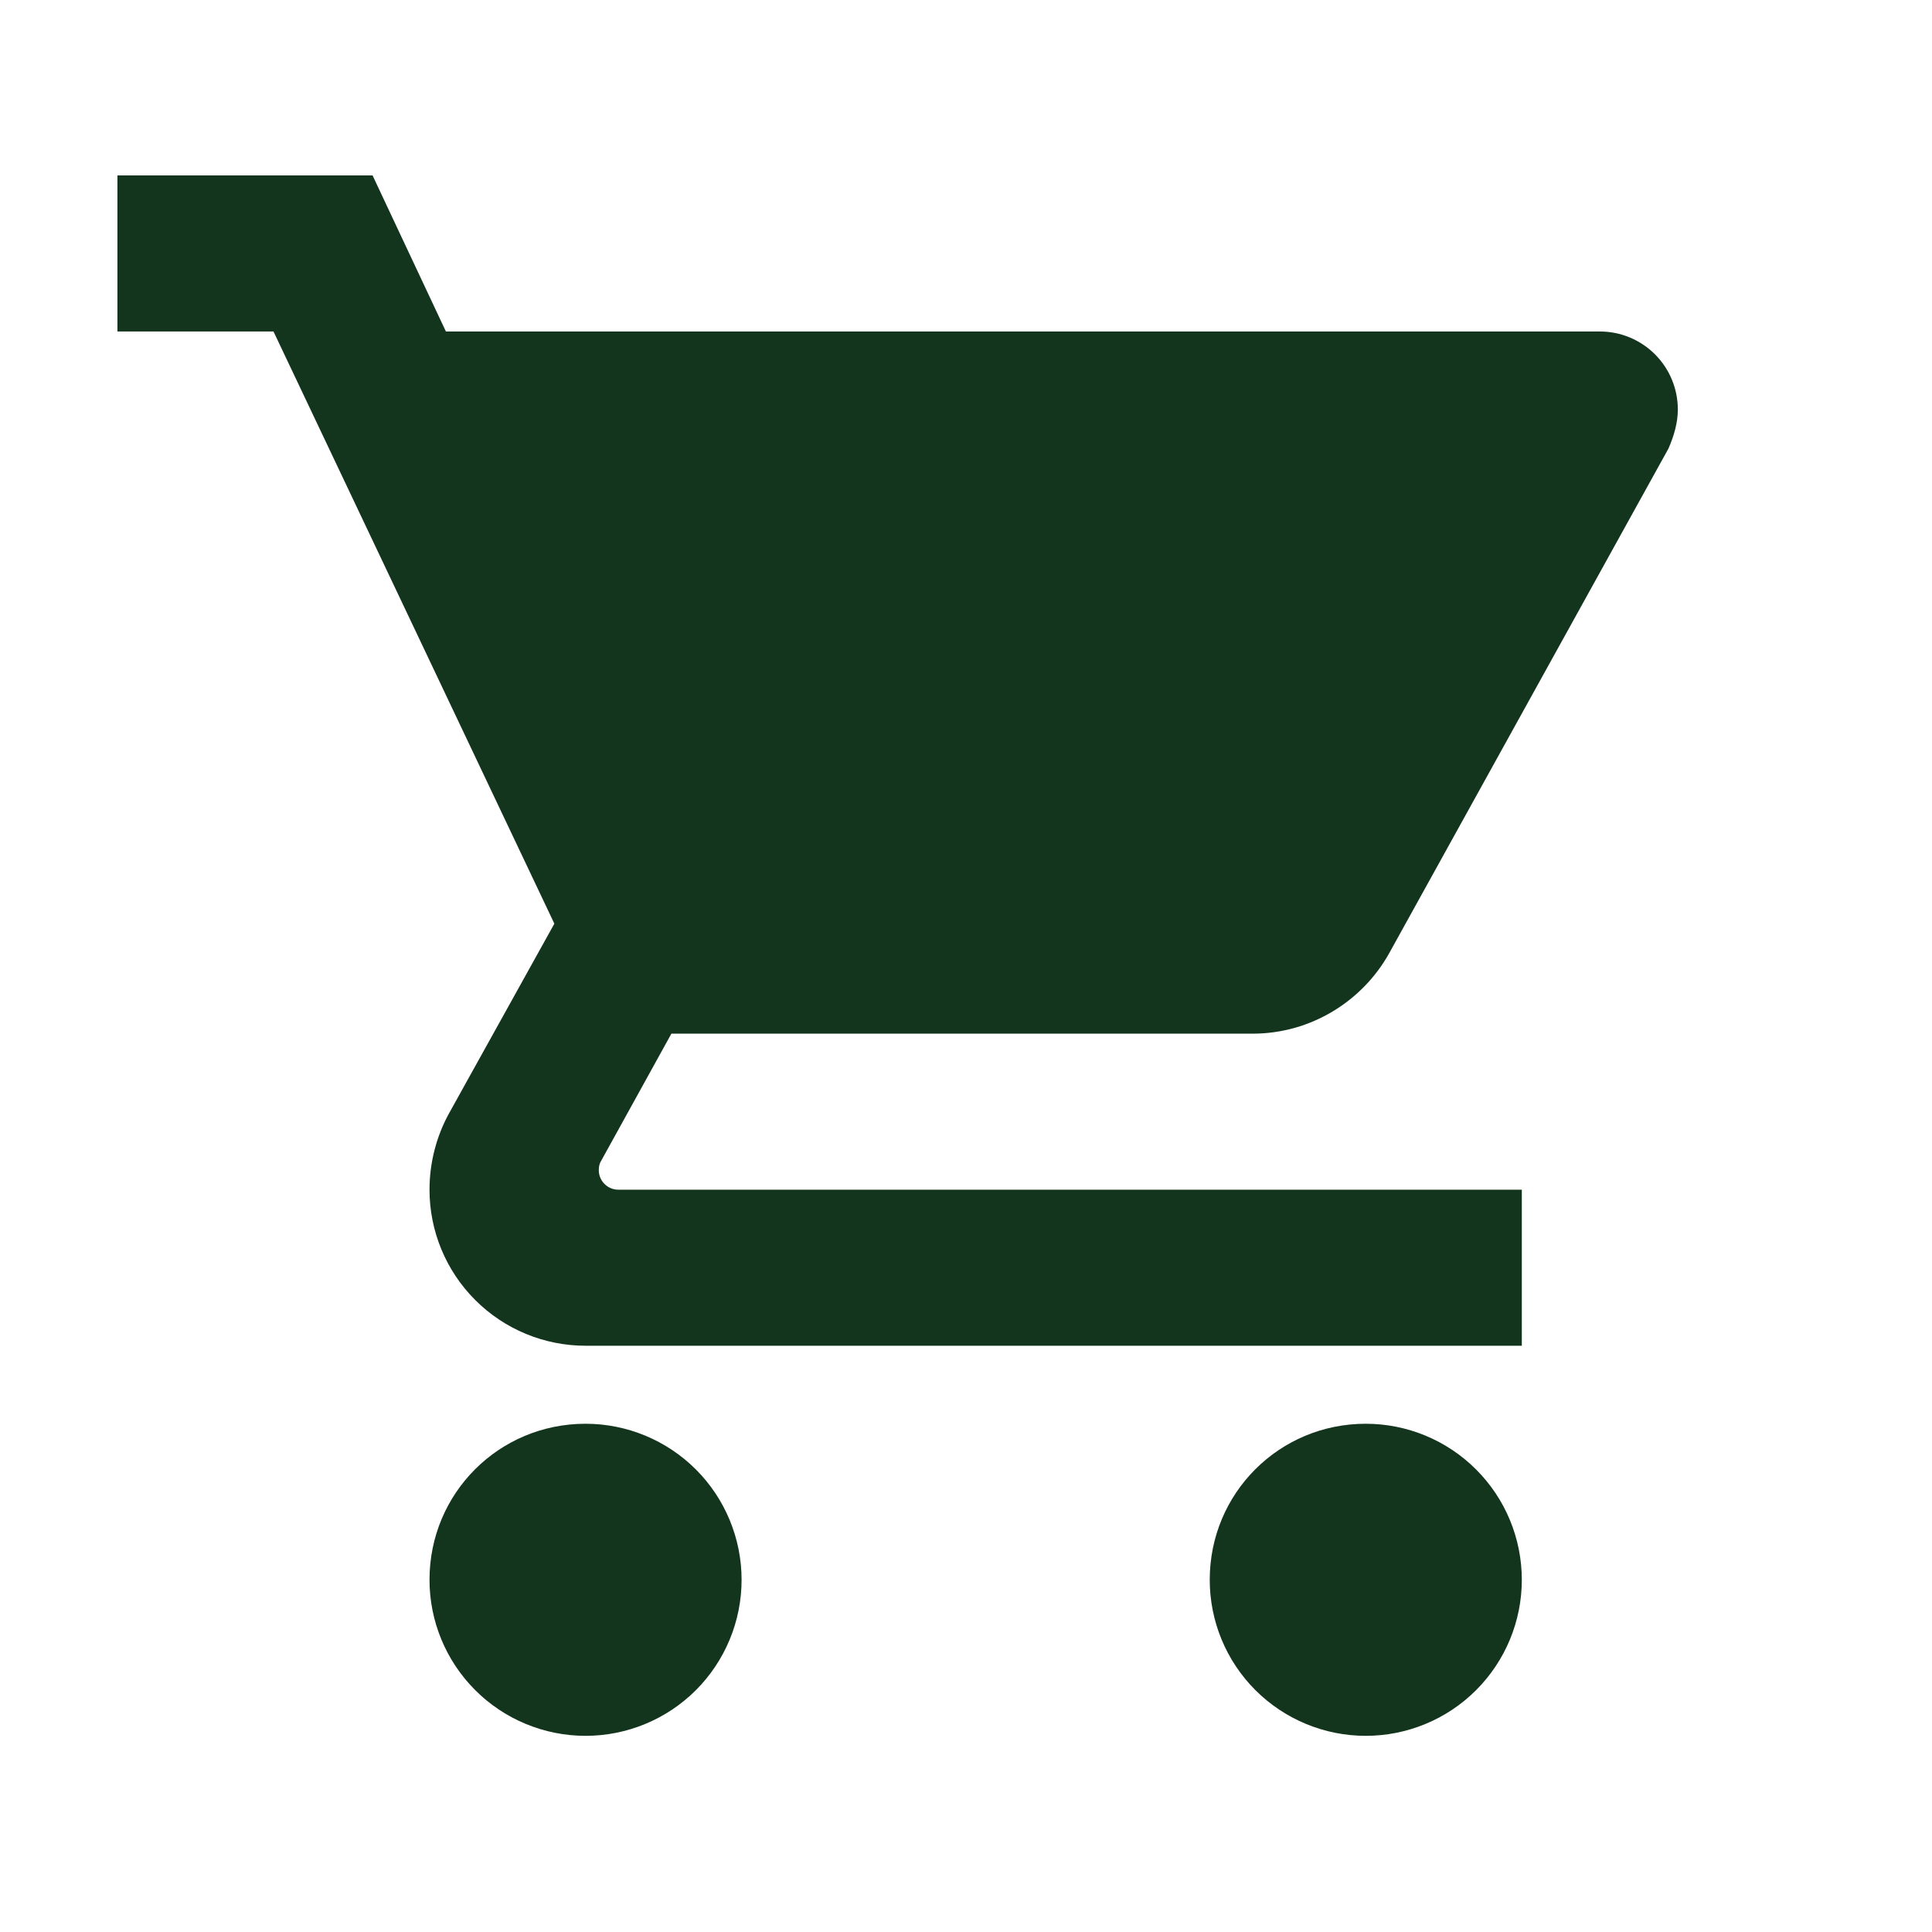 <svg width="45" height="45" viewBox="0 0 45 45" fill="none" xmlns="http://www.w3.org/2000/svg">
<path d="M31.811 33.162C29.794 33.162 28.177 34.78 28.177 36.797C28.177 37.761 28.559 38.685 29.241 39.367C29.923 40.048 30.847 40.431 31.811 40.431C32.775 40.431 33.7 40.048 34.381 39.367C35.063 38.685 35.446 37.761 35.446 36.797C35.446 35.833 35.063 34.908 34.381 34.227C33.7 33.545 32.775 33.162 31.811 33.162ZM2.735 4.086V7.721H6.37L12.912 21.514L10.44 25.966C10.168 26.475 10.004 27.075 10.004 27.71C10.004 28.674 10.387 29.599 11.069 30.28C11.75 30.962 12.675 31.345 13.639 31.345H35.446V27.71H14.402C14.281 27.71 14.166 27.663 14.081 27.577C13.995 27.492 13.947 27.377 13.947 27.256C13.947 27.165 13.966 27.093 14.002 27.038L15.638 24.076H29.176C30.539 24.076 31.738 23.313 32.356 22.204L38.862 10.447C38.989 10.156 39.08 9.847 39.08 9.538C39.08 9.056 38.889 8.594 38.548 8.253C38.207 7.912 37.745 7.721 37.263 7.721H10.386L8.678 4.086M13.639 33.162C11.621 33.162 10.004 34.78 10.004 36.797C10.004 37.761 10.387 38.685 11.069 39.367C11.75 40.048 12.675 40.431 13.639 40.431C14.602 40.431 15.527 40.048 16.209 39.367C16.89 38.685 17.273 37.761 17.273 36.797C17.273 35.833 16.89 34.908 16.209 34.227C15.527 33.545 14.602 33.162 13.639 33.162Z" fill="#14351D"/>
</svg>
